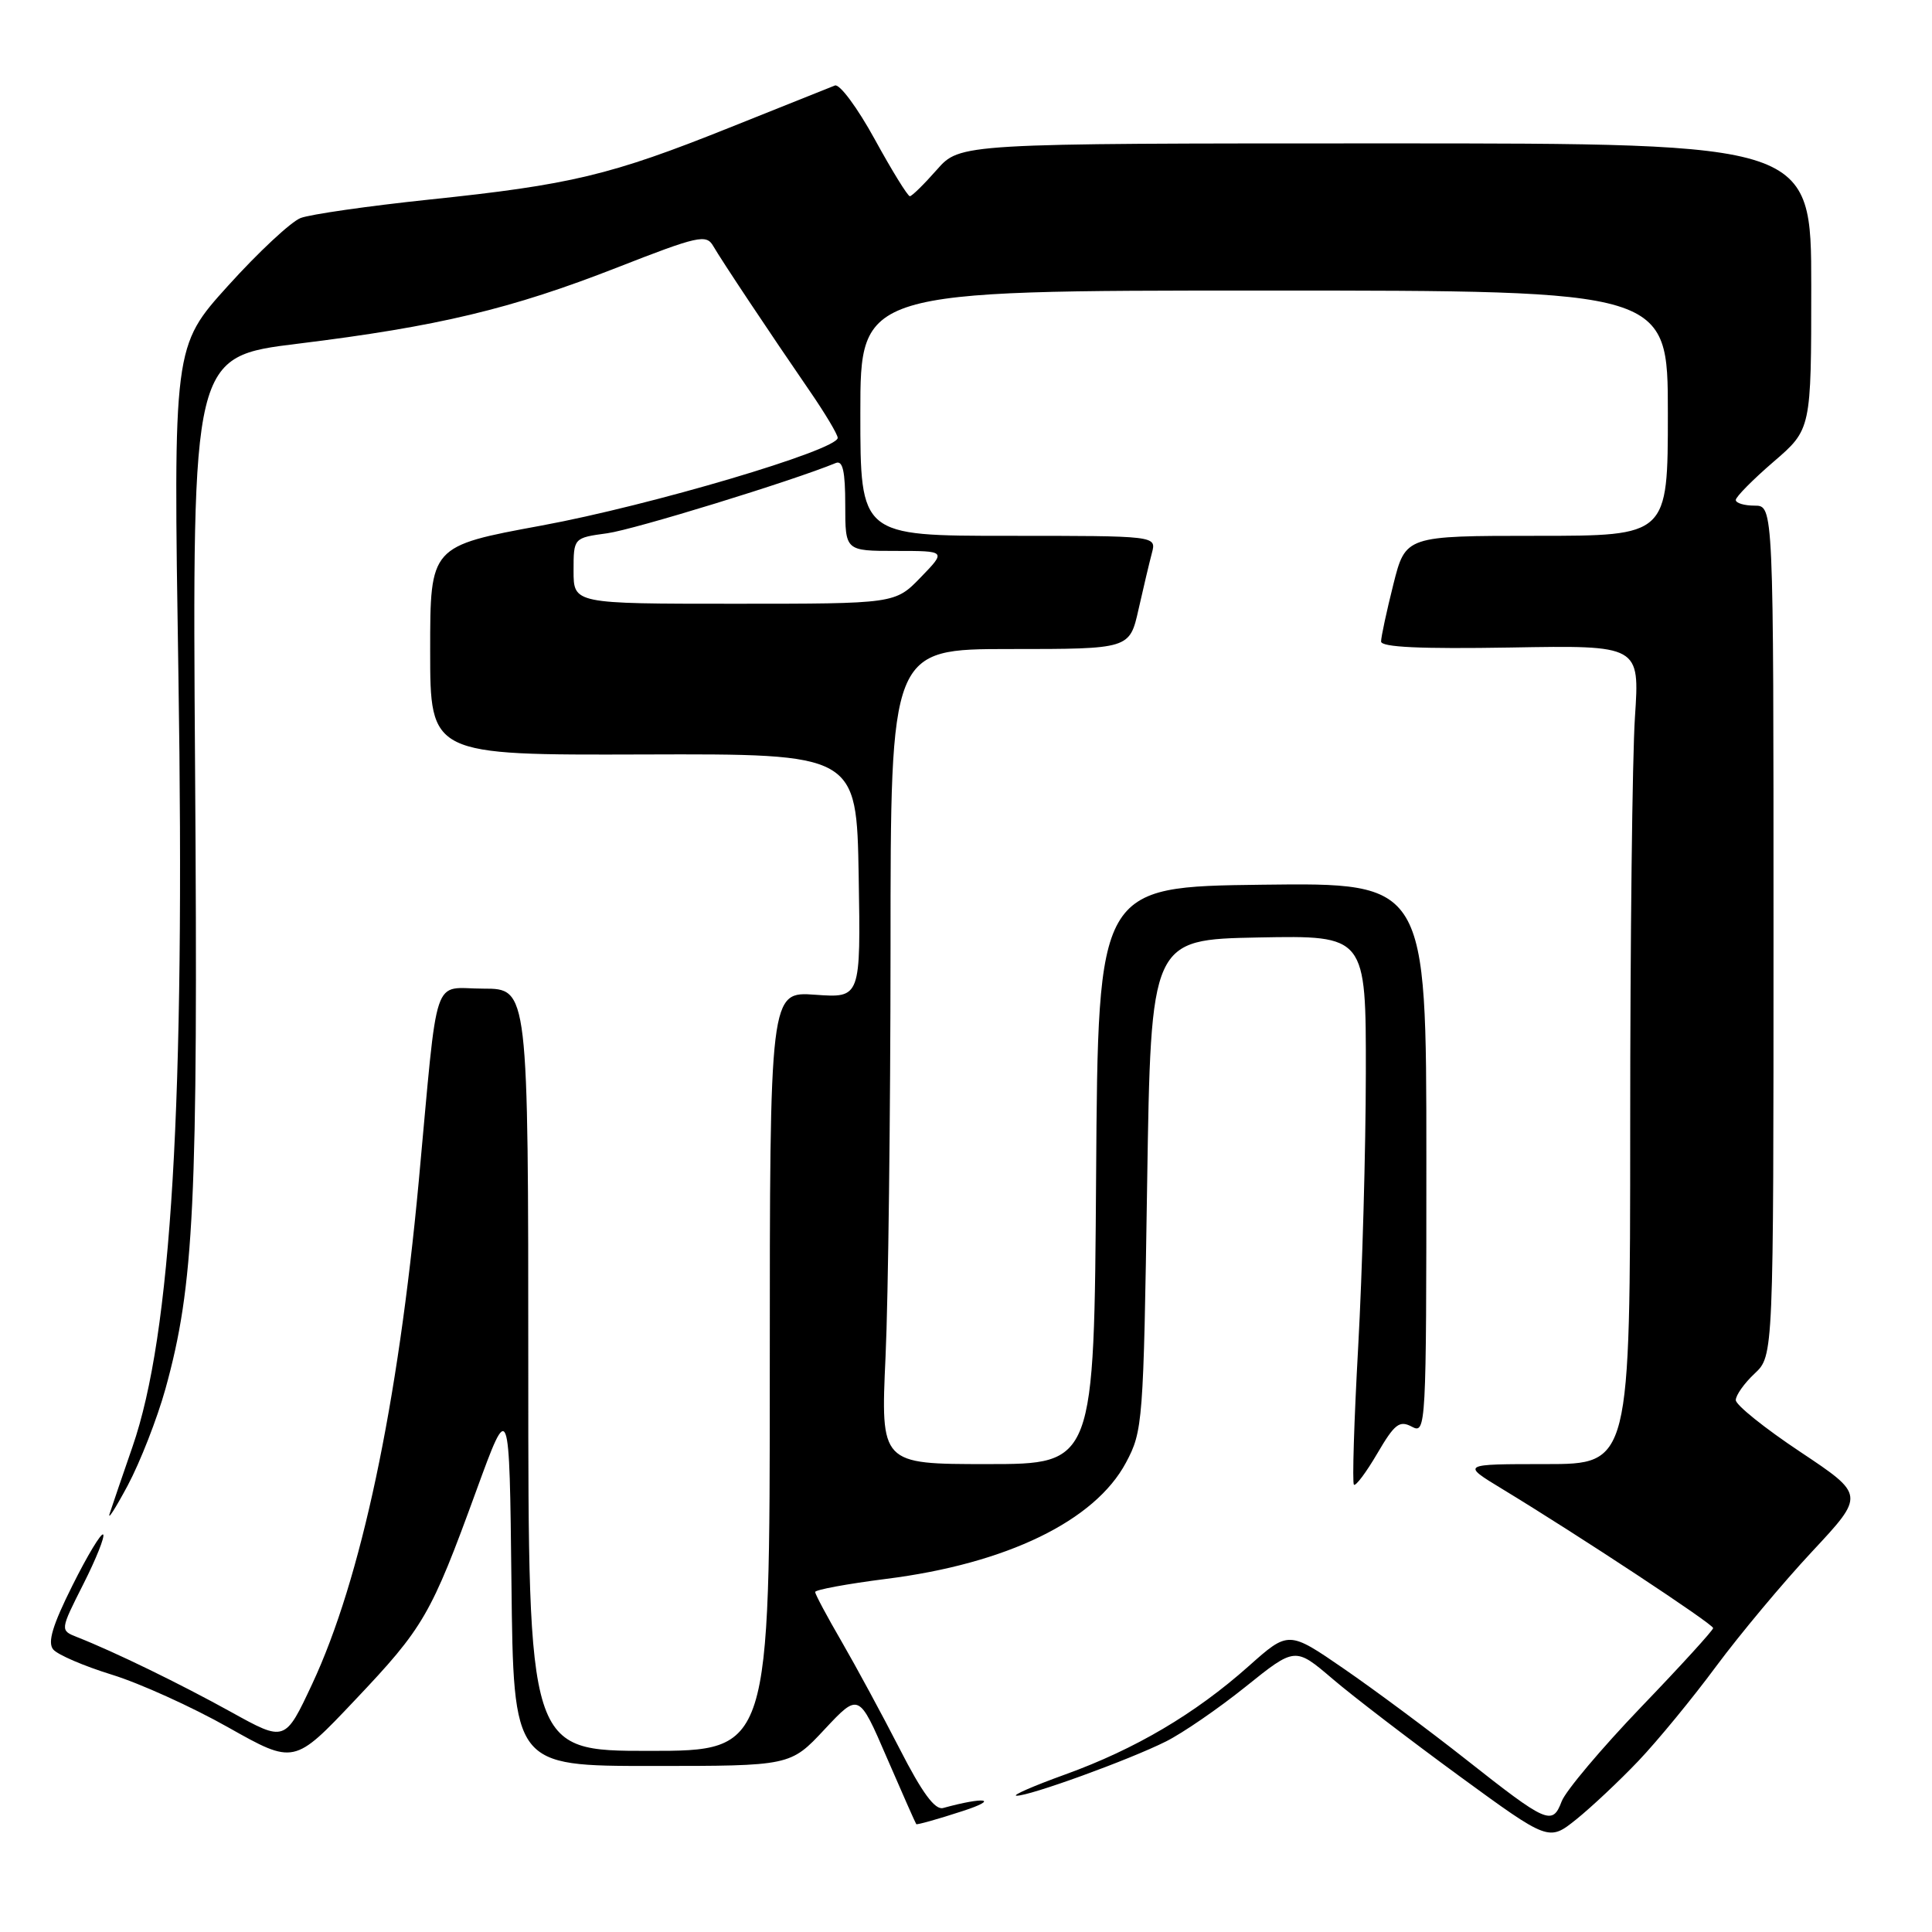<?xml version="1.0" encoding="UTF-8" standalone="no"?>
<!DOCTYPE svg PUBLIC "-//W3C//DTD SVG 1.1//EN" "http://www.w3.org/Graphics/SVG/1.1/DTD/svg11.dtd" >
<svg xmlns="http://www.w3.org/2000/svg" xmlns:xlink="http://www.w3.org/1999/xlink" version="1.1" viewBox="0 0 256 256">
 <g >
 <path fill="currentColor"
d=" M 217.10 233.33 C 219.63 230.67 224.27 225.03 227.41 220.78 C 230.56 216.54 236.27 209.70 240.12 205.58 C 247.11 198.09 247.11 198.09 238.56 192.39 C 233.85 189.26 230.00 186.17 230.00 185.52 C 230.00 184.88 231.12 183.29 232.50 182.00 C 235.00 179.65 235.00 179.65 235.00 123.33 C 235.00 67.00 235.00 67.00 232.50 67.00 C 231.12 67.00 230.00 66.66 230.00 66.25 C 230.00 65.84 232.25 63.56 235.00 61.19 C 240.00 56.89 240.00 56.89 240.00 37.94 C 240.00 19.00 240.00 19.00 183.60 19.00 C 127.21 19.00 127.21 19.00 124.13 22.50 C 122.44 24.42 120.83 26.00 120.56 26.00 C 120.28 26.00 118.18 22.60 115.90 18.44 C 113.62 14.28 111.25 11.08 110.63 11.33 C 110.01 11.58 103.71 14.10 96.62 16.93 C 80.92 23.22 75.63 24.49 56.83 26.45 C 48.76 27.30 41.11 28.40 39.83 28.89 C 38.55 29.39 34.23 33.42 30.23 37.85 C 22.96 45.89 22.96 45.89 23.64 89.37 C 24.53 146.38 22.73 176.78 17.55 191.72 C 16.26 195.45 14.91 199.40 14.55 200.50 C 14.19 201.60 15.25 199.95 16.92 196.84 C 18.58 193.72 20.83 187.96 21.92 184.04 C 25.73 170.28 26.25 159.60 25.85 102.06 C 25.47 47.26 25.47 47.26 39.49 45.54 C 58.04 43.26 67.75 40.94 81.82 35.43 C 92.50 31.25 93.59 31.01 94.50 32.59 C 95.65 34.57 101.95 44.04 107.32 51.85 C 109.34 54.79 111.00 57.57 111.00 58.02 C 111.00 59.63 86.20 66.98 71.75 69.64 C 57.00 72.36 57.00 72.36 57.00 86.21 C 57.00 100.06 57.00 100.06 85.25 99.97 C 113.50 99.88 113.50 99.88 113.78 116.06 C 114.05 132.24 114.05 132.24 108.03 131.81 C 102.00 131.37 102.00 131.37 102.00 181.69 C 102.00 232.00 102.00 232.00 86.00 232.00 C 70.00 232.00 70.00 232.00 70.00 181.50 C 70.00 131.00 70.00 131.00 64.06 131.00 C 57.16 131.00 58.11 128.16 55.49 156.50 C 52.73 186.25 47.84 209.30 41.36 223.15 C 37.77 230.81 37.77 230.81 30.64 226.86 C 23.85 223.10 15.18 218.88 10.23 216.93 C 7.95 216.03 7.95 216.03 11.04 209.91 C 12.74 206.55 13.92 203.59 13.67 203.33 C 13.41 203.08 11.58 206.11 9.60 210.08 C 6.96 215.36 6.28 217.63 7.05 218.56 C 7.63 219.26 11.12 220.76 14.81 221.90 C 18.49 223.03 25.43 226.17 30.23 228.88 C 38.97 233.80 38.97 233.80 47.01 225.30 C 56.16 215.64 57.10 214.02 63.12 197.50 C 67.50 185.50 67.50 185.50 67.77 209.75 C 68.04 234.00 68.04 234.00 86.38 234.00 C 104.73 234.00 104.73 234.00 109.26 229.15 C 113.80 224.30 113.80 224.30 117.51 232.90 C 119.56 237.63 121.31 241.59 121.41 241.71 C 121.50 241.82 124.27 241.05 127.54 239.98 C 132.54 238.36 130.52 238.04 124.97 239.57 C 123.89 239.87 122.19 237.56 119.22 231.75 C 116.89 227.21 113.42 220.80 111.51 217.50 C 109.59 214.20 108.02 211.25 108.01 210.95 C 108.01 210.65 112.25 209.87 117.43 209.21 C 133.39 207.20 145.08 201.53 149.20 193.80 C 151.43 189.63 151.52 188.50 152.00 157.00 C 152.50 124.50 152.50 124.50 166.75 124.22 C 181.00 123.95 181.00 123.95 180.98 142.22 C 180.97 152.28 180.51 168.56 179.97 178.40 C 179.42 188.25 179.17 196.50 179.40 196.73 C 179.63 196.97 181.03 195.10 182.50 192.59 C 184.80 188.66 185.44 188.17 187.09 189.05 C 188.95 190.05 189.00 189.20 189.00 153.52 C 189.00 116.96 189.00 116.96 167.25 117.23 C 145.50 117.50 145.50 117.50 145.24 155.75 C 144.98 194.00 144.98 194.00 130.83 194.00 C 116.69 194.00 116.69 194.00 117.34 179.75 C 117.70 171.91 117.99 147.61 118.00 125.75 C 118.00 86.00 118.00 86.00 133.84 86.00 C 149.68 86.00 149.68 86.00 150.86 80.75 C 151.51 77.86 152.31 74.49 152.64 73.25 C 153.23 71.00 153.23 71.00 133.62 71.00 C 114.00 71.00 114.00 71.00 114.00 54.75 C 114.00 38.50 114.00 38.50 167.50 38.50 C 221.00 38.50 221.00 38.50 221.00 54.75 C 221.00 71.00 221.00 71.00 203.62 71.00 C 186.24 71.00 186.24 71.00 184.62 77.46 C 183.73 81.01 183.00 84.40 183.00 85.00 C 183.00 85.76 188.25 86.00 200.14 85.80 C 217.27 85.50 217.27 85.50 216.64 95.00 C 216.29 100.22 216.01 124.64 216.01 149.25 C 216.00 194.00 216.00 194.00 204.81 194.00 C 193.62 194.00 193.62 194.00 199.06 197.30 C 209.19 203.45 227.00 215.19 227.00 215.73 C 227.00 216.02 222.70 220.74 217.44 226.21 C 212.19 231.69 207.46 237.30 206.93 238.69 C 205.70 241.93 205.00 241.62 194.24 233.13 C 189.40 229.31 182.13 223.91 178.09 221.13 C 170.74 216.07 170.74 216.07 165.45 220.78 C 158.36 227.09 150.43 231.77 141.16 235.12 C 136.95 236.64 134.04 237.91 134.69 237.94 C 136.33 238.02 149.61 233.20 154.50 230.75 C 156.70 229.65 161.45 226.39 165.06 223.49 C 171.61 218.23 171.61 218.23 176.56 222.45 C 179.27 224.77 186.84 230.56 193.36 235.33 C 205.22 243.99 205.22 243.99 208.86 241.08 C 210.86 239.47 214.57 235.99 217.10 233.33 Z  M 76.00 75.64 C 76.00 71.27 76.00 71.27 80.47 70.66 C 84.03 70.17 104.92 63.75 110.75 61.35 C 111.67 60.97 112.00 62.44 112.00 66.92 C 112.00 73.00 112.00 73.00 118.70 73.00 C 125.39 73.00 125.39 73.00 122.00 76.50 C 118.61 80.00 118.61 80.00 97.30 80.00 C 76.00 80.00 76.00 80.00 76.00 75.64 Z "/>
</g>
</svg>